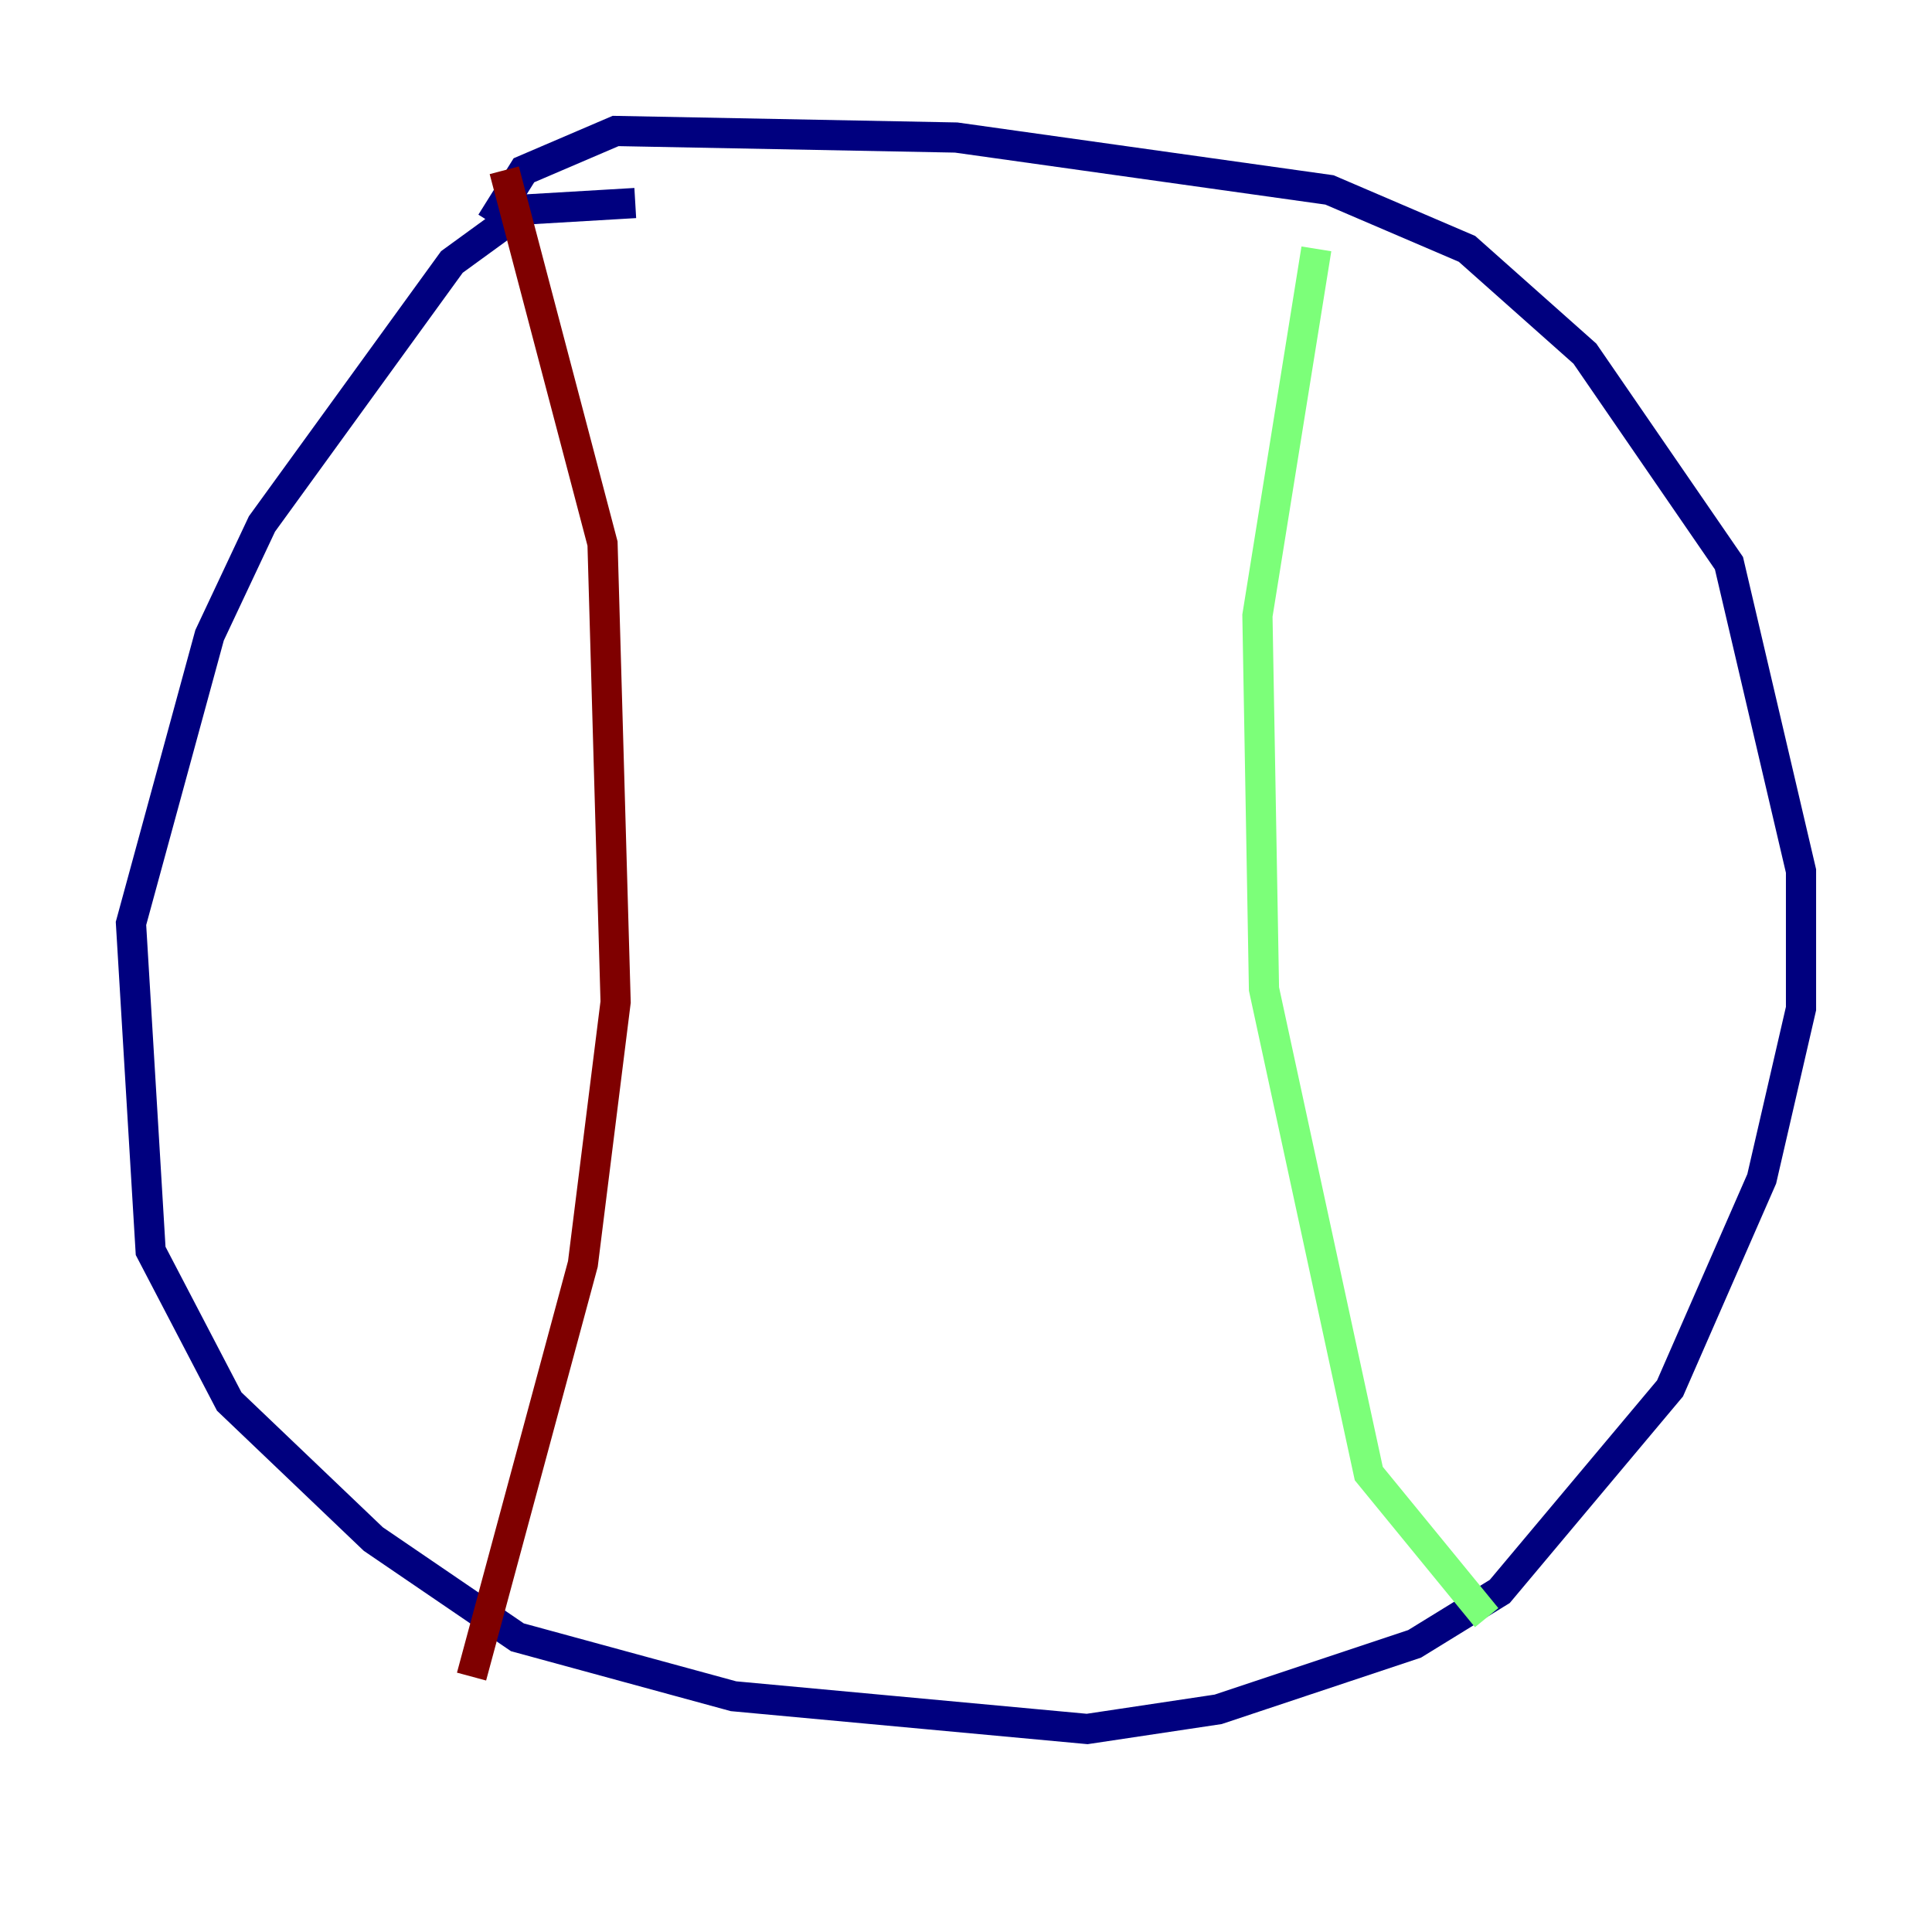 <?xml version="1.0" encoding="utf-8" ?>
<svg baseProfile="tiny" height="128" version="1.2" viewBox="0,0,128,128" width="128" xmlns="http://www.w3.org/2000/svg" xmlns:ev="http://www.w3.org/2001/xml-events" xmlns:xlink="http://www.w3.org/1999/xlink"><defs /><polyline fill="none" points="42.088,13.451 34.712,13.885 29.939,17.356 17.356,34.712 13.885,42.088 8.678,61.18 9.98,82.875 15.186,92.854 24.732,101.966 34.278,108.475 48.597,112.38 72.027,114.549 80.705,113.248 93.722,108.909 99.363,105.437 110.644,91.986 116.719,78.102 119.322,66.82 119.322,57.709 114.549,37.315 105.003,23.43 97.193,16.488 88.081,12.583 63.349,9.112 40.786,8.678 34.712,11.281 32.542,14.752" stroke="#00007f" stroke-width="2" /><polyline fill="none" points="87.214,16.488 83.308,40.786 83.742,65.519 90.685,97.627 98.495,107.173" stroke="#7cff79" stroke-width="2" /><polyline fill="none" points="33.41,11.281 39.919,36.014 40.786,66.386 38.617,83.742 31.241,111.078" stroke="#7f0000" stroke-width="2" /></svg>